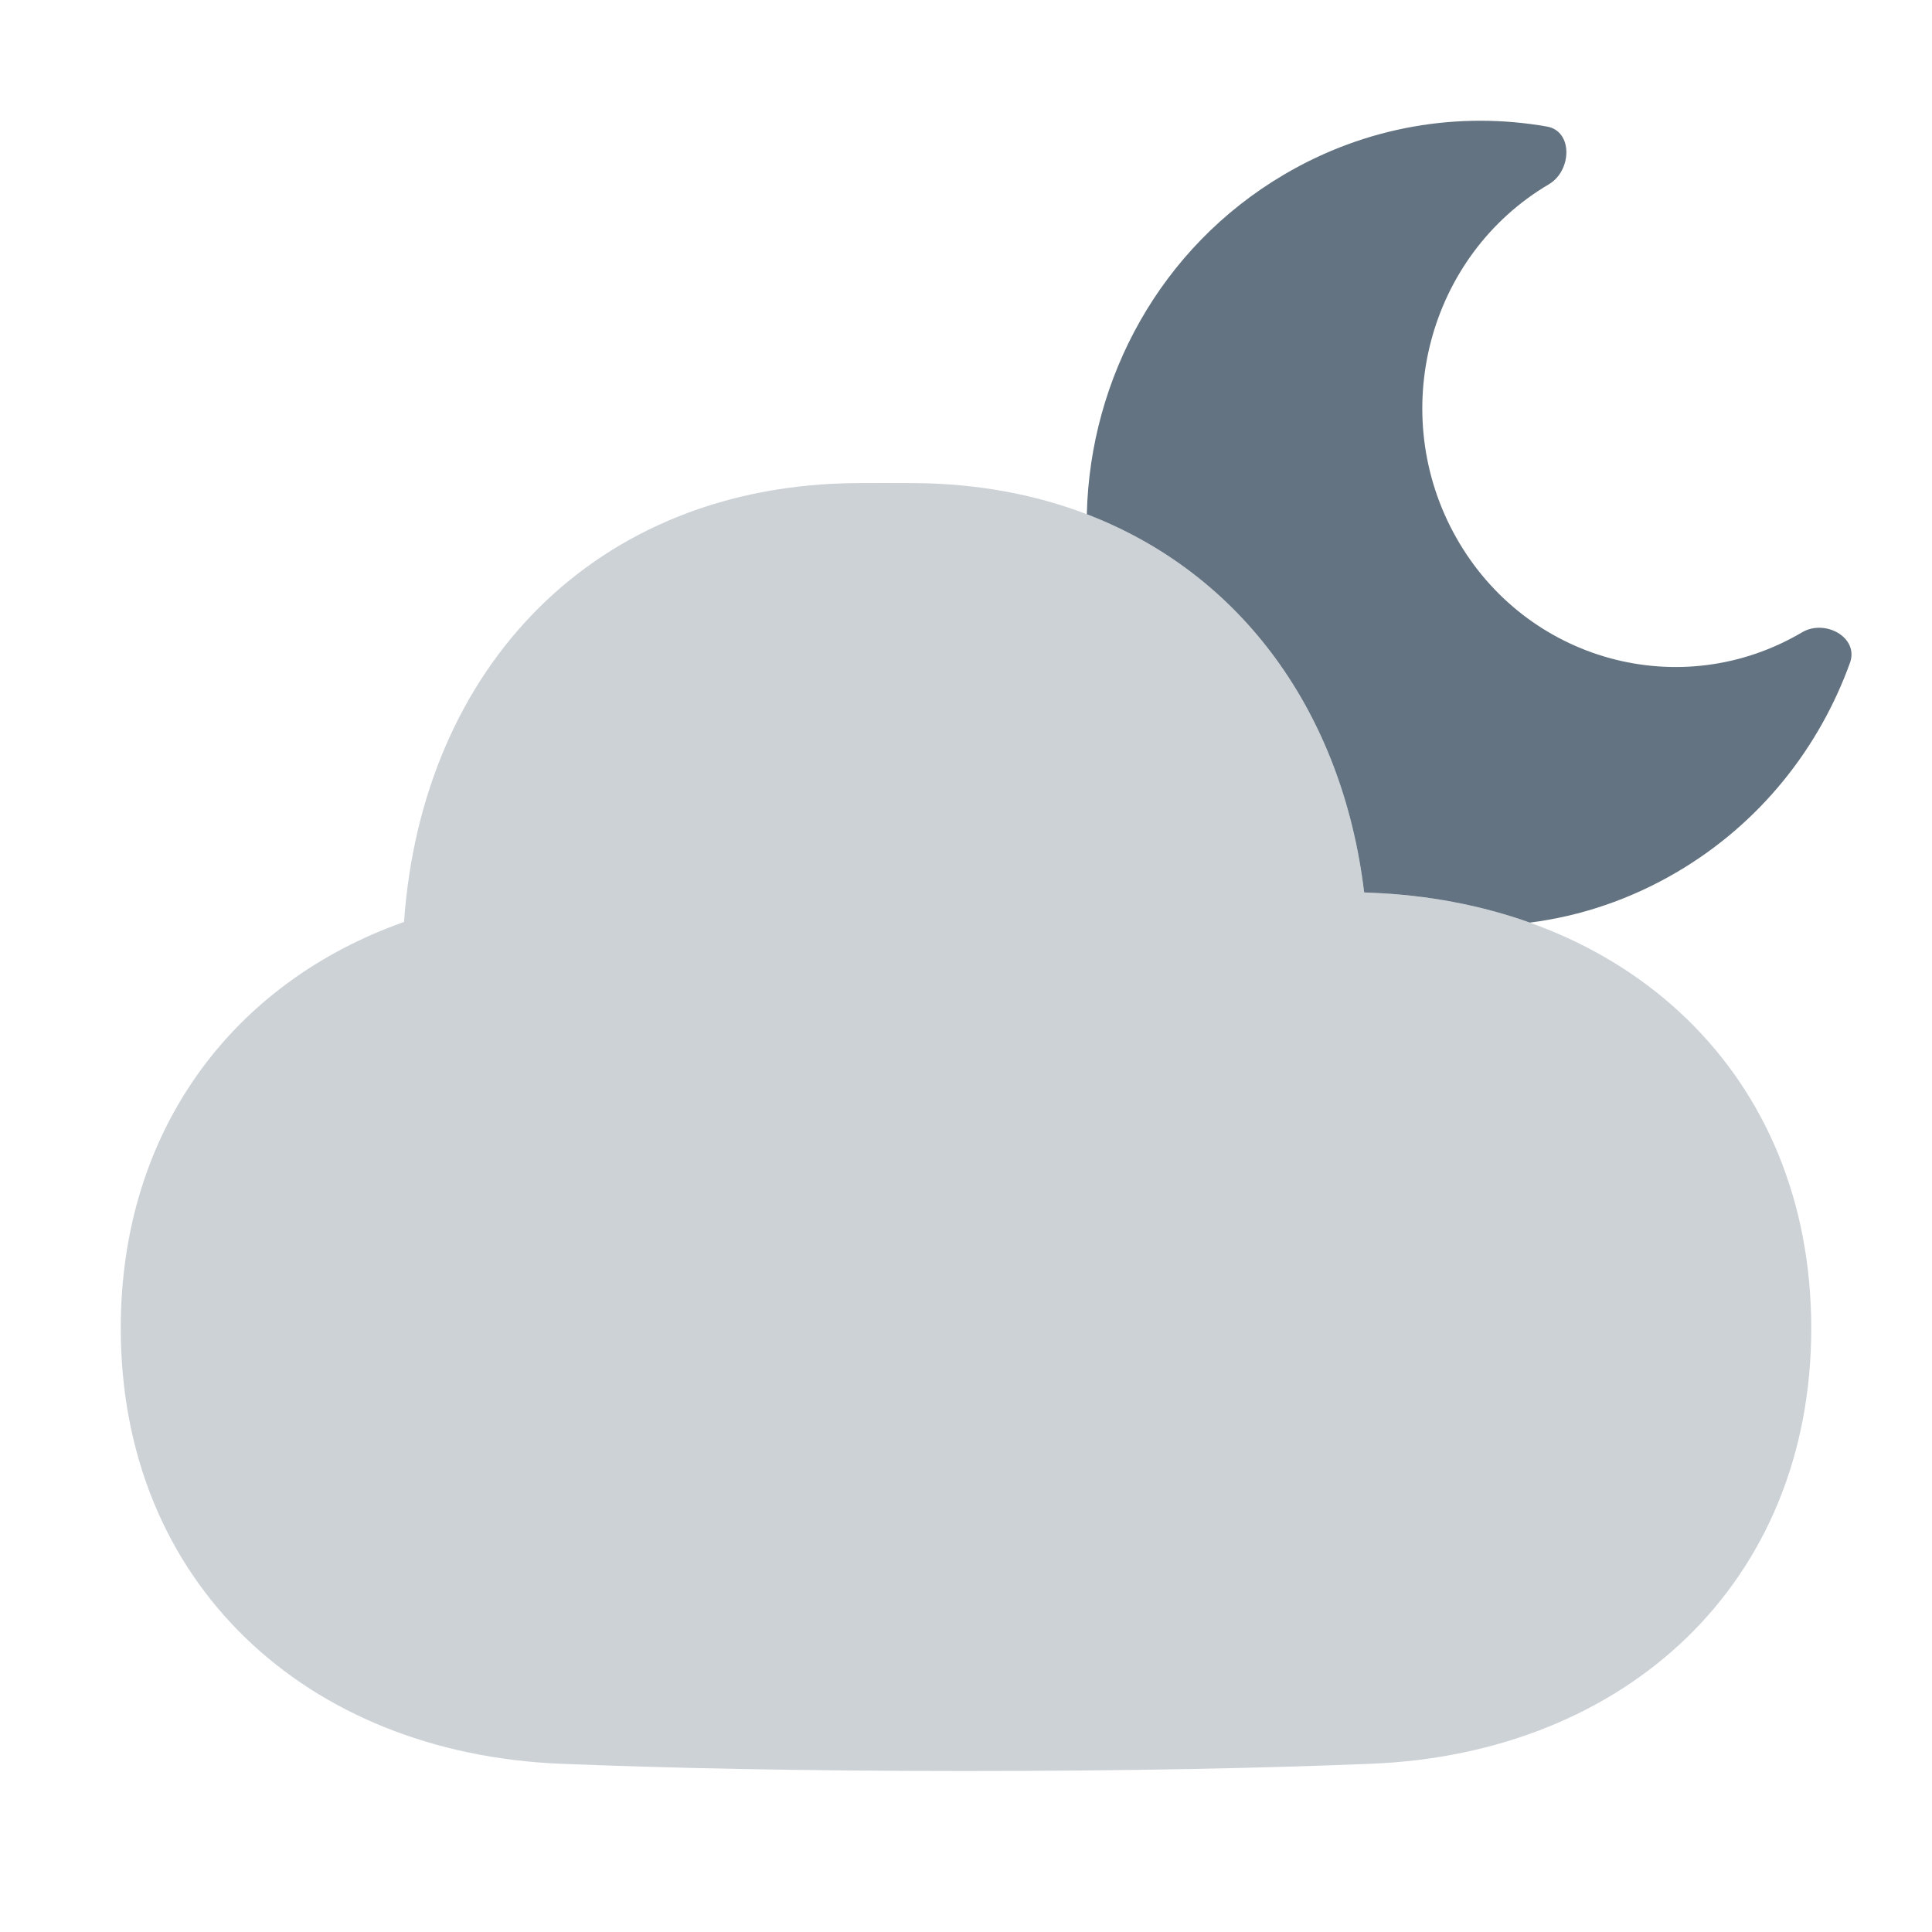 <svg width="24" height="24" viewBox="0 0 24 24" fill="none" xmlns="http://www.w3.org/2000/svg">
<path opacity="0.32" d="M16.946 11.086C16.976 11.088 17.006 11.089 17.035 11.09C20.197 11.218 22.5 13.336 22.5 16.5C22.5 19.664 20.197 21.782 17.035 21.91C15.706 21.964 14.05 22 12 22C9.95 22 8.294 21.964 6.965 21.91C3.803 21.782 1.5 19.664 1.5 16.5C1.5 14.032 2.902 12.2 5.019 11.453C5.241 8.295 7.387 6.024 10.641 6.001C10.758 6 10.878 6 11 6C11.122 6 11.242 6 11.359 6.001C14.486 6.023 16.59 8.121 16.946 11.086Z" fill="#637381"/>
<path d="M19.241 2.289C19.527 2.12 19.542 1.629 19.217 1.572C18.131 1.382 16.976 1.563 15.947 2.171C14.413 3.076 13.54 4.702 13.501 6.388C15.429 7.127 16.679 8.862 16.946 11.086L17.035 11.09C17.739 11.118 18.401 11.246 19.005 11.461C19.633 11.381 20.256 11.173 20.839 10.829C21.868 10.222 22.599 9.291 22.981 8.234C23.095 7.918 22.671 7.686 22.386 7.855C20.882 8.742 18.958 8.216 18.09 6.679C17.222 5.141 17.737 3.176 19.241 2.289Z" fill="#637381"/>
</svg>
